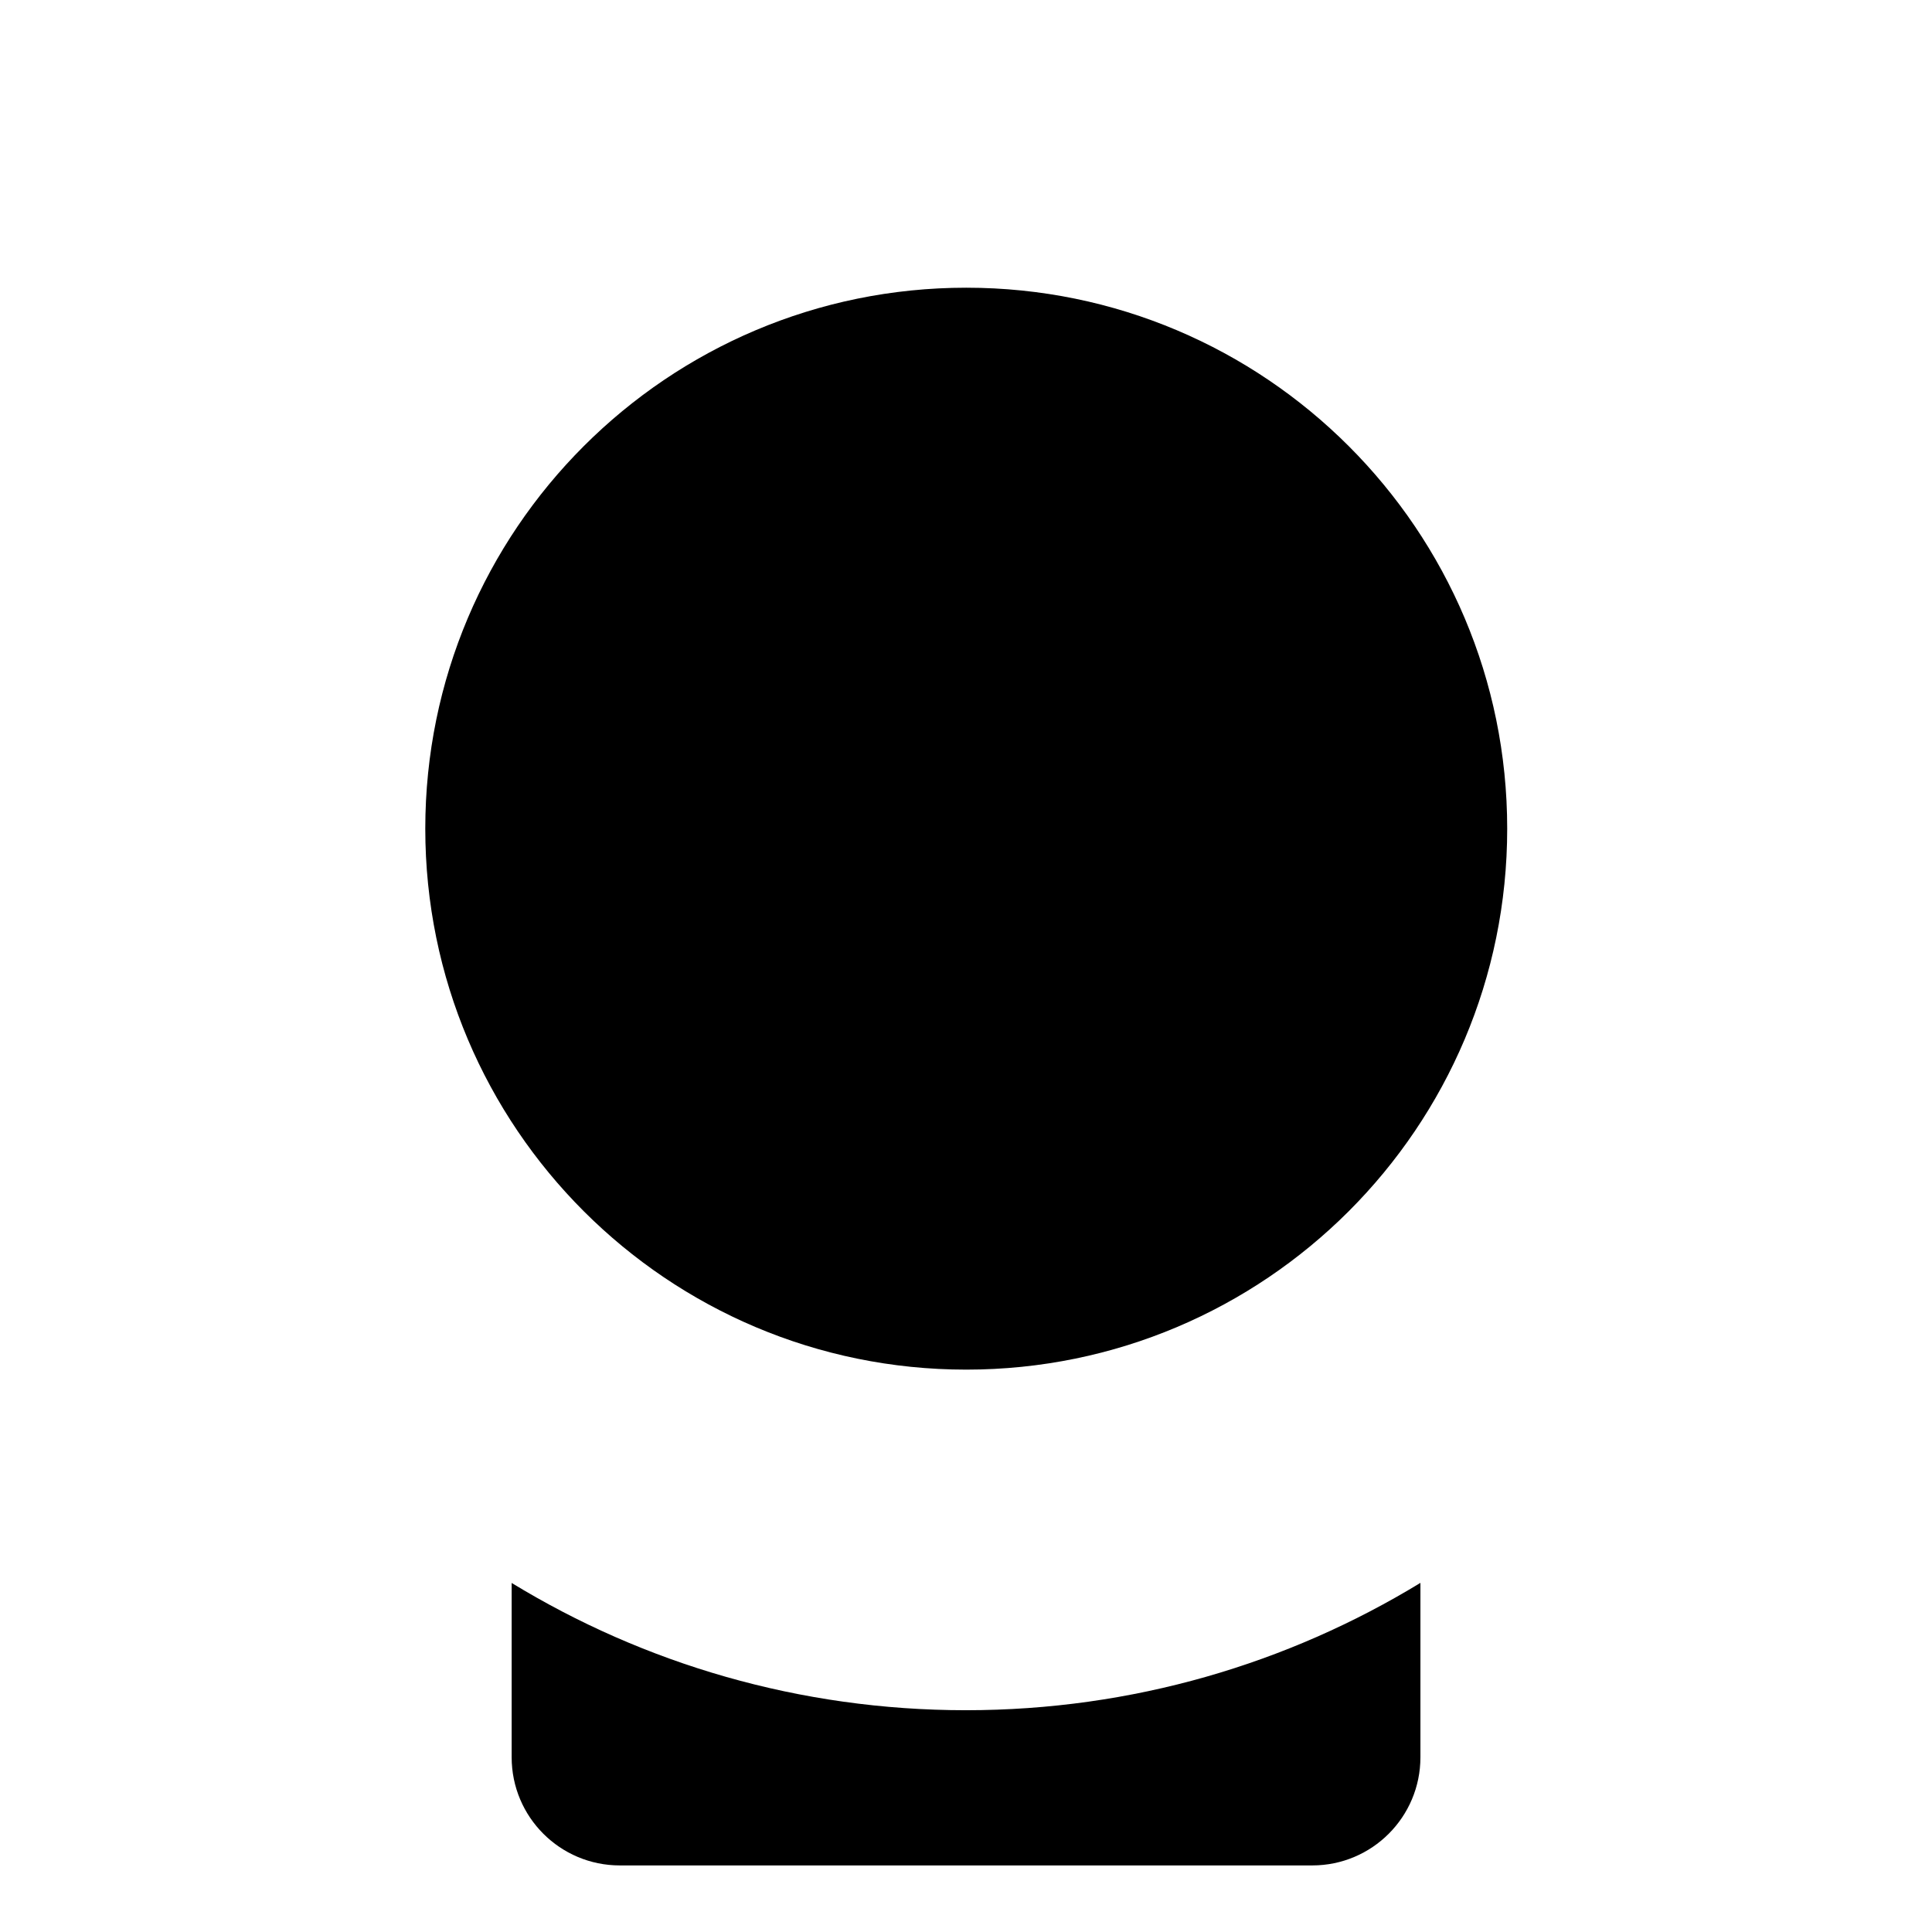 <?xml version="1.0" encoding="utf-8" ?>
<svg baseProfile="full" height="24.0" version="1.1" viewBox="0 0 24.0 24.0" width="24.0" xmlns="http://www.w3.org/2000/svg" xmlns:ev="http://www.w3.org/2001/xml-events" xmlns:xlink="http://www.w3.org/1999/xlink"><defs /><path d="M6.356,19.664V21.829C6.356,22.571 6.957,23.173 7.7,23.173H16.301C17.044,23.173 17.645,22.571 17.645,21.829V19.663C16,20.666 14.067,21.245 11.999,21.245C9.932,21.245 8,20.667 6.356,19.664Z" fill="#000000" fill-opacity="1.0" /><path d="M3.04,10.388a8.96,8.96 0,1 0,17.92 0a8.96,8.96 0,1 0,-17.92 0z" fill="#000000" fill-opacity="0.0" /><path d="M12.003,14.215C14.168,14.215 15.923,12.46 15.923,10.295C15.923,8.13 14.168,6.375 12.003,6.375C9.838,6.375 8.083,8.13 8.083,10.295C8.083,12.46 9.838,14.215 12.003,14.215ZM13.49,9.749C14.01,9.749 14.431,9.328 14.431,8.808C14.431,8.289 14.01,7.867 13.49,7.867C12.971,7.867 12.55,8.289 12.55,8.808C12.55,9.328 12.971,9.749 13.49,9.749Z" fill="#000000" fill-opacity="1.0" /><path d="M12.003,17.014C15.715,17.014 18.723,14.006 18.723,10.294C18.723,6.583 15.715,3.574 12.003,3.574C8.292,3.574 5.283,6.583 5.283,10.294C5.283,14.006 8.292,17.014 12.003,17.014ZM13.491,9.748C14.011,9.748 14.432,9.327 14.432,8.807C14.432,8.287 14.011,7.866 13.491,7.866C12.972,7.866 12.55,8.287 12.55,8.807C12.55,9.327 12.972,9.748 13.491,9.748Z" fill="#000000" fill-opacity="1.0" /></svg>